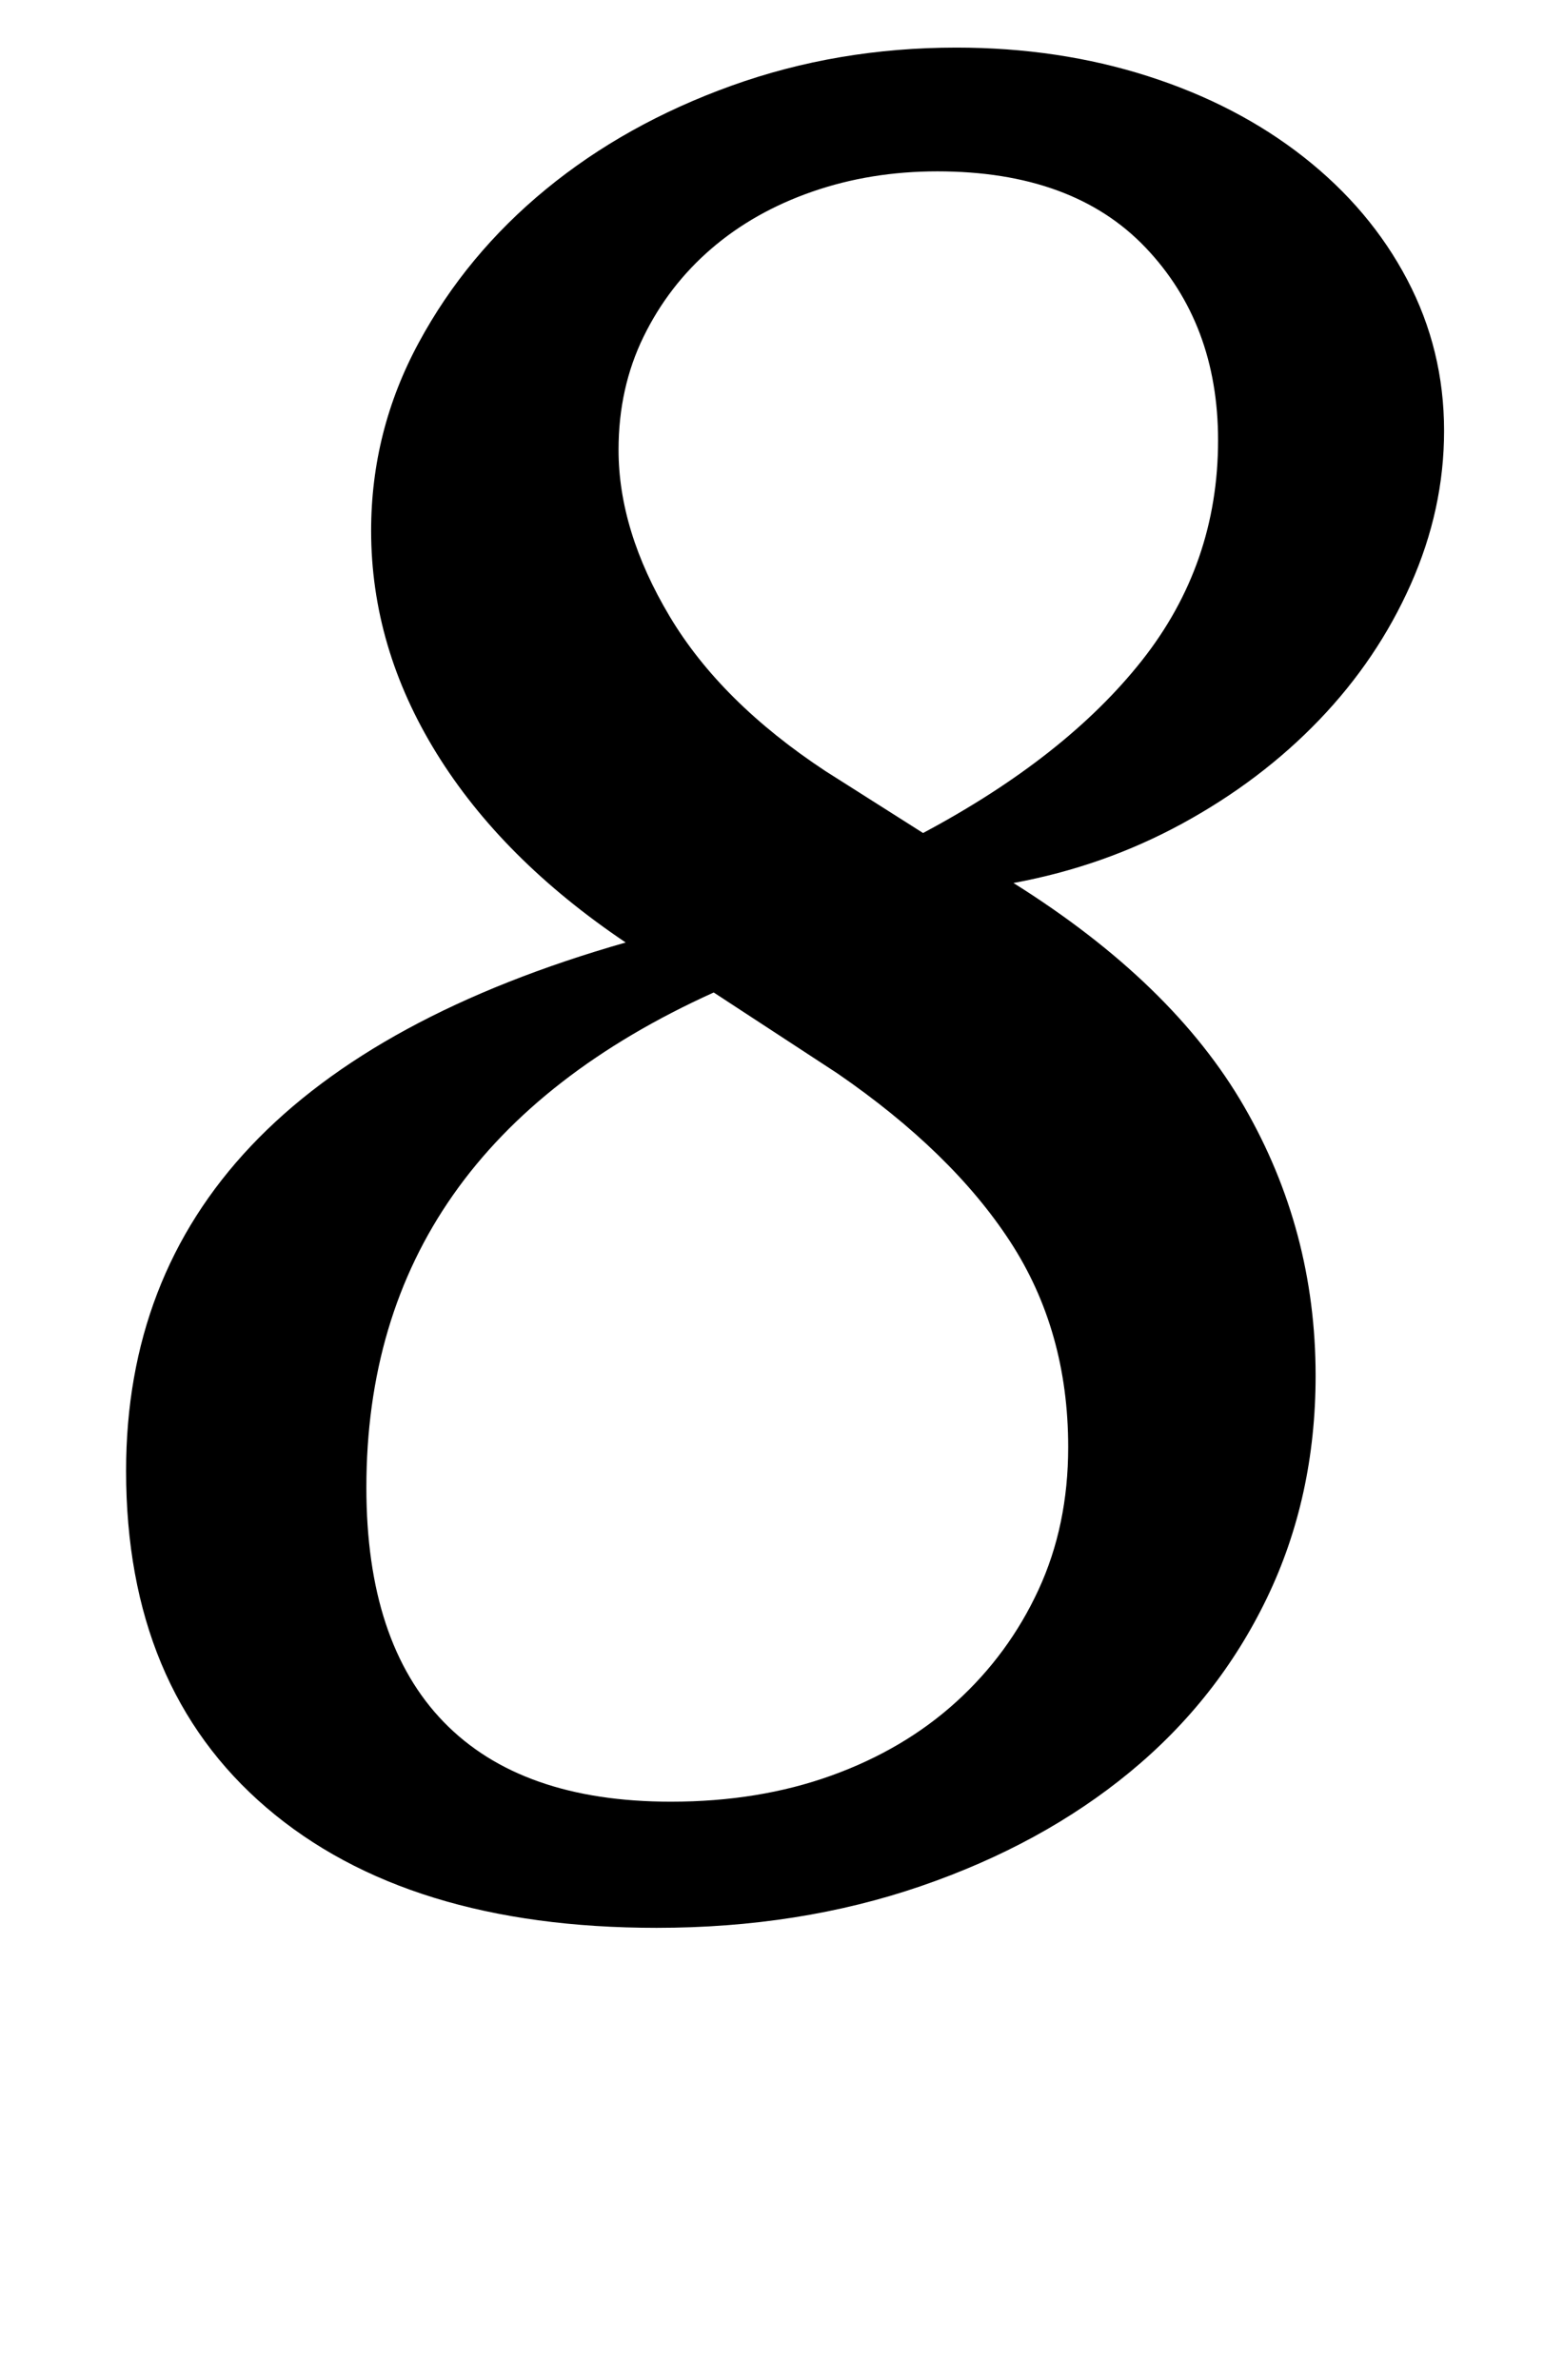 <?xml version="1.0" standalone="no"?>
<!DOCTYPE svg PUBLIC "-//W3C//DTD SVG 1.1//EN" "http://www.w3.org/Graphics/SVG/1.1/DTD/svg11.dtd" >
<svg xmlns="http://www.w3.org/2000/svg" xmlns:xlink="http://www.w3.org/1999/xlink" version="1.1" viewBox="-10 0 649 1000">
  <g transform="matrix(1 0 0 -1 0 800)">
   <path fill="currentColor"
d="M416 429q67 -42 97 -94t30 -113q0 -51 -20.5 -93.5t-57.5 -73t-88 -48t-111 -17.5q-105 0 -164 50.5t-59 141.5q0 162 210 222q-52 35 -79.5 79.5t-27.5 93.5q0 42 20 79t53.5 64.5t78 43.5t94.5 16q43 0 80.5 -12t65.5 -34t43.5 -51.5t15.5 -63.5q0 -33 -14 -64.5
t-38.5 -57t-57.5 -43.5t-71 -25zM290 383q-146 -66 -146 -208q0 -65 32.5 -98.5t95.5 -33.5q37 0 67.5 11t52.5 31t34.5 47t12.5 60q0 49 -24.5 86.5t-72.5 70.5zM378 450q60 32 92 72.5t32 92.5q0 49 -30.5 81t-87.5 32q-28 0 -52.5 -8.5t-42.5 -24t-28.5 -37t-10.5 -47.5
q0 -34 21.5 -70t65.5 -65z" />
  </g>

</svg>
